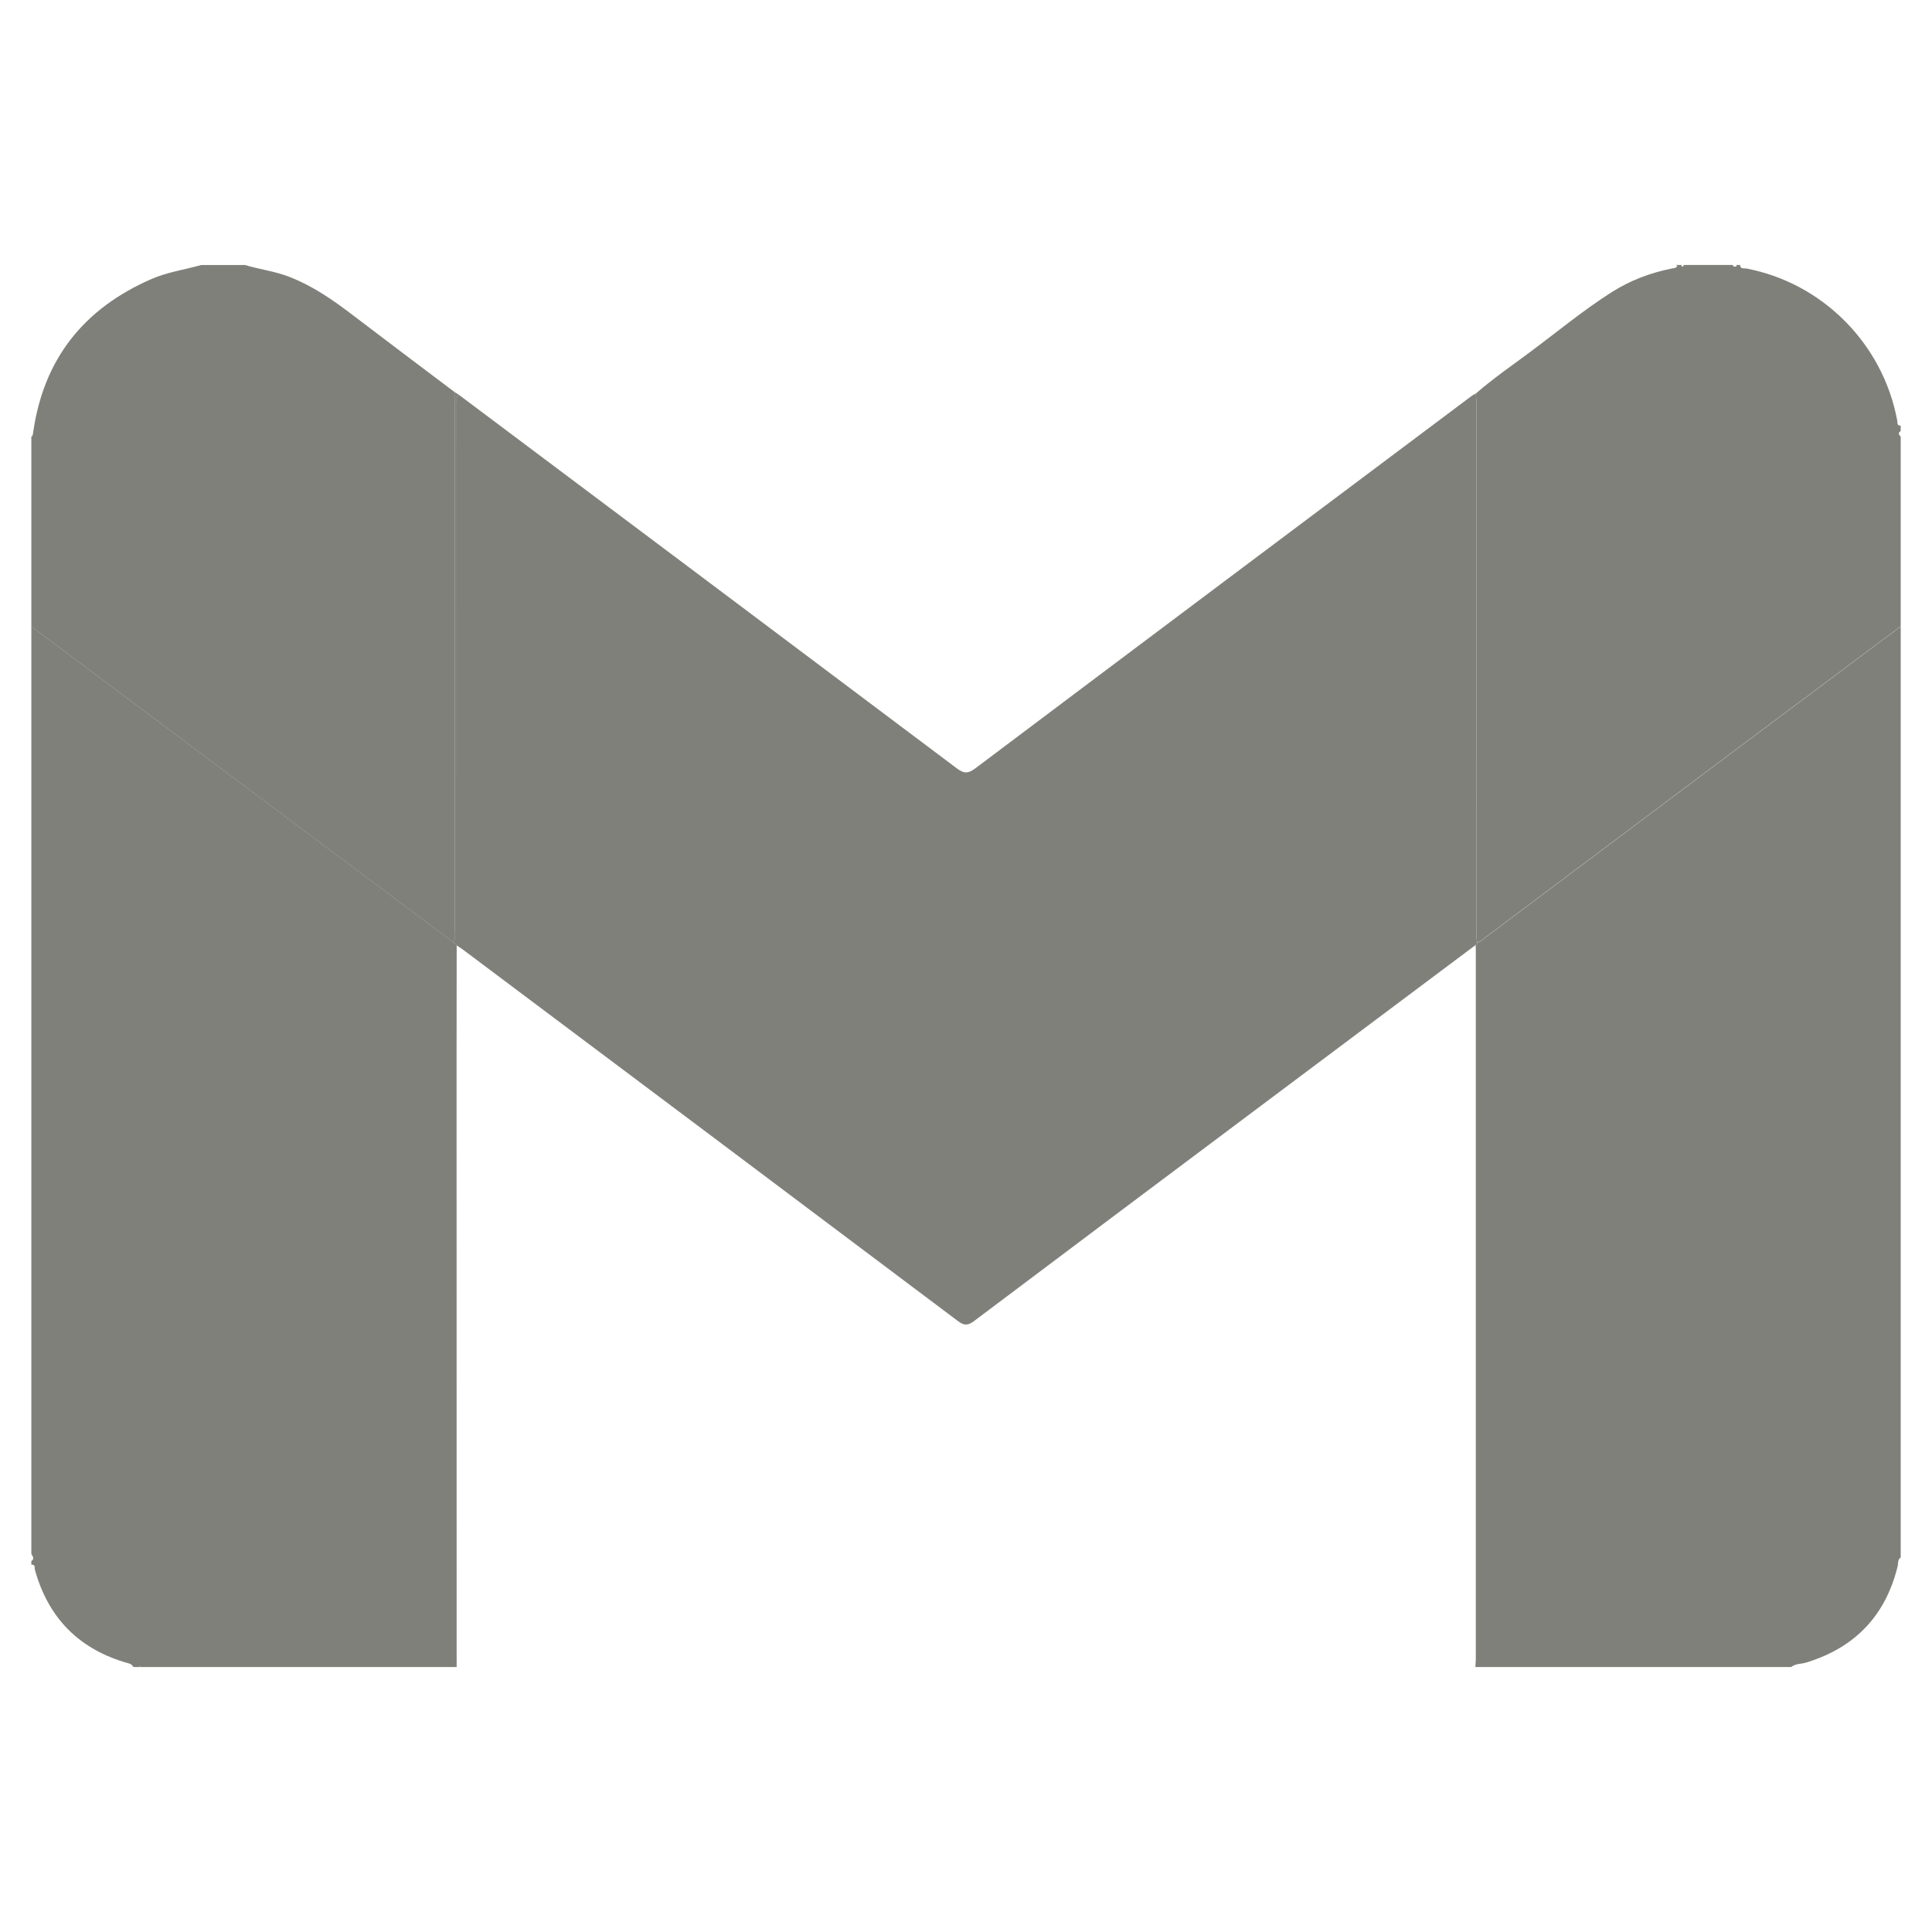 <?xml version="1.0" encoding="utf-8"?>
<!-- Generator: Adobe Illustrator 25.2.1, SVG Export Plug-In . SVG Version: 6.00 Build 0)  -->
<svg version="1.1" id="Layer_1" xmlns="http://www.w3.org/2000/svg" xmlns:xlink="http://www.w3.org/1999/xlink" x="0px" y="0px"
	 viewBox="0 0 500 500" style="enable-background:new 0 0 500 500;" xml:space="preserve">
<style type="text/css">
	.st0{fill:#80807B;}
</style>
<g>
	<path class="st0" d="M381.82,431.42c0.04-0.71,0.12-1.41,0.12-2.11c0.01-61.1,0-122.22,0-183.32c0-0.47-0.02-0.95-0.04-1.41
		c0.16-0.23,0.32-0.46,0.48-0.68c0.91-0.14,1.48-0.86,2.16-1.37c21.69-16.25,43.38-32.52,65.08-48.79
		c14.09-10.55,28.19-21.07,42.28-31.61c0,80.32,0,160.63,0,240.95c-0.86,0.55-0.61,1.54-0.8,2.31
		c-3.15,12.8-11.07,21.02-23.63,24.87c-1.3,0.4-2.77,0.25-3.92,1.17C436.31,431.42,409.07,431.42,381.82,431.42z"/>
	<path class="st0" d="M118.19,244.66c-0.01,9.84-0.03,19.67-0.03,29.51c0.01,52.41,0.02,104.83,0.02,157.25
		c-27.24,0-54.49,0-81.73,0c-0.15-0.11-0.3-0.22-0.45-0.33c-0.01,0.11-0.01,0.22-0.02,0.33c-0.47,0-0.95,0-1.41,0
		c-0.68-0.78-0.68-0.77-1.34-0.96c-12.6-3.51-20.67-11.55-24.19-24.16c-0.14-0.51,0.18-1.47-0.93-1.35c0-0.32,0-0.63,0-0.95
		c0.97-0.63,0.26-1.26,0-1.89c0-80.01,0-160,0-240c18.53,13.87,37.06,27.75,55.6,41.63c17.84,13.35,35.68,26.7,53.53,40.05
		c0.33,0.25,0.65,0.51,0.98,0.76L118.19,244.66z"/>
	<path class="st0" d="M63.38,68.58c3.73,1.12,7.6,1.59,11.26,2.98c6.25,2.37,11.61,6.13,16.87,10.15
		c8.72,6.66,17.51,13.24,26.27,19.86c-0.02,1.26-0.05,2.52-0.05,3.78c0,45.02,0,90.03-0.02,135.05c0,1.15,0.35,2.38-0.47,3.42
		c-17.85-13.35-35.7-26.7-53.53-40.05C45.17,189.88,26.64,176,8.11,162.13c0-16.38,0-32.75,0-49.13c0.4-0.23,0.4-0.63,0.46-1.01
		c2.68-19.08,13.12-32.16,30.67-39.8c4.12-1.79,8.55-2.39,12.82-3.6C55.82,68.58,59.6,68.58,63.38,68.58z"/>
	<path class="st0" d="M381.94,101.85c4.38-3.81,9.16-7.12,13.81-10.57c7.12-5.28,13.94-10.96,21.43-15.72
		c4.74-3,9.92-4.95,15.43-6.06c0.53-0.11,1.11-0.08,1.46-0.61c0.01-0.02-0.07-0.11-0.11-0.16c-0.05-0.05-0.11-0.11-0.17-0.16
		c0.47,0,0.95,0,1.41,0c-0.11,0.25-0.02,0.4,0.24,0.4c0.26,0,0.35-0.16,0.24-0.4c4.25,0,8.51,0,12.75,0
		c0.1,0.38,0.37,0.47,0.71,0.43c0.25-0.03,0.4-0.15,0.24-0.43c0.32,0,0.63,0,0.95,0c0.05,1.13,0.99,0.8,1.59,0.91
		c19.76,3.76,35.38,19.49,39.08,39.33c0.1,0.52-0.13,1.39,0.9,1.33c0,0.47,0,0.95,0,1.41c-0.7,0.47-0.58,0.95,0,1.41
		c0,16.38,0,32.75,0,49.13c-14.1,10.54-28.2,21.06-42.28,31.61c-21.69,16.25-43.38,32.52-65.08,48.79
		c-0.67,0.51-1.25,1.22-2.16,1.37c-0.46-1.14-0.25-2.34-0.25-3.51c-0.01-45.08-0.01-90.16-0.02-135.24
		C382.11,104.05,382.01,102.95,381.94,101.85z"/>
	<path class="st0" d="M35.97,431.42c0.01-0.11,0.01-0.22,0.02-0.33c0.15,0.11,0.3,0.22,0.45,0.33
		C36.28,431.42,36.13,431.42,35.97,431.42z"/>
	<path class="st0" d="M381.94,101.85c0.07,1.1,0.17,2.19,0.17,3.28c0.01,45.08,0.01,90.16,0.02,135.24c0,1.17-0.21,2.36,0.25,3.51
		c-0.16,0.23-0.32,0.46-0.48,0.68c-19.02,14.24-38.04,28.48-57.06,42.73c-24.25,18.16-48.49,36.33-72.69,54.55
		c-1.56,1.17-2.53,1.34-4.2,0.08c-42.64-32.07-85.33-64.06-128.01-96.06c-0.56-0.42-1.16-0.8-1.75-1.19l0.01-0.1
		c-0.01-46.74-0.02-93.5-0.01-140.24c0-0.76-0.18-1.6,0.47-2.23c43,32.23,86,64.46,128.95,96.74c1.8,1.36,2.89,1.43,4.76,0.04
		c42.76-32.17,85.57-64.24,128.38-96.33C381.1,102.26,381.54,102.08,381.94,101.85z"/>
	<path class="st0" d="M118.66,102.09c-0.66,0.63-0.47,1.47-0.47,2.23c0,46.74,0.01,93.5,0.01,140.24c-0.33-0.25-0.65-0.51-0.98-0.76
		c0.81-1.05,0.47-2.28,0.47-3.42c0.02-45.02,0.01-90.03,0.02-135.05c0-1.26,0.03-2.52,0.05-3.78
		C118.07,101.73,118.36,101.92,118.66,102.09z"/>
</g>
</svg>
